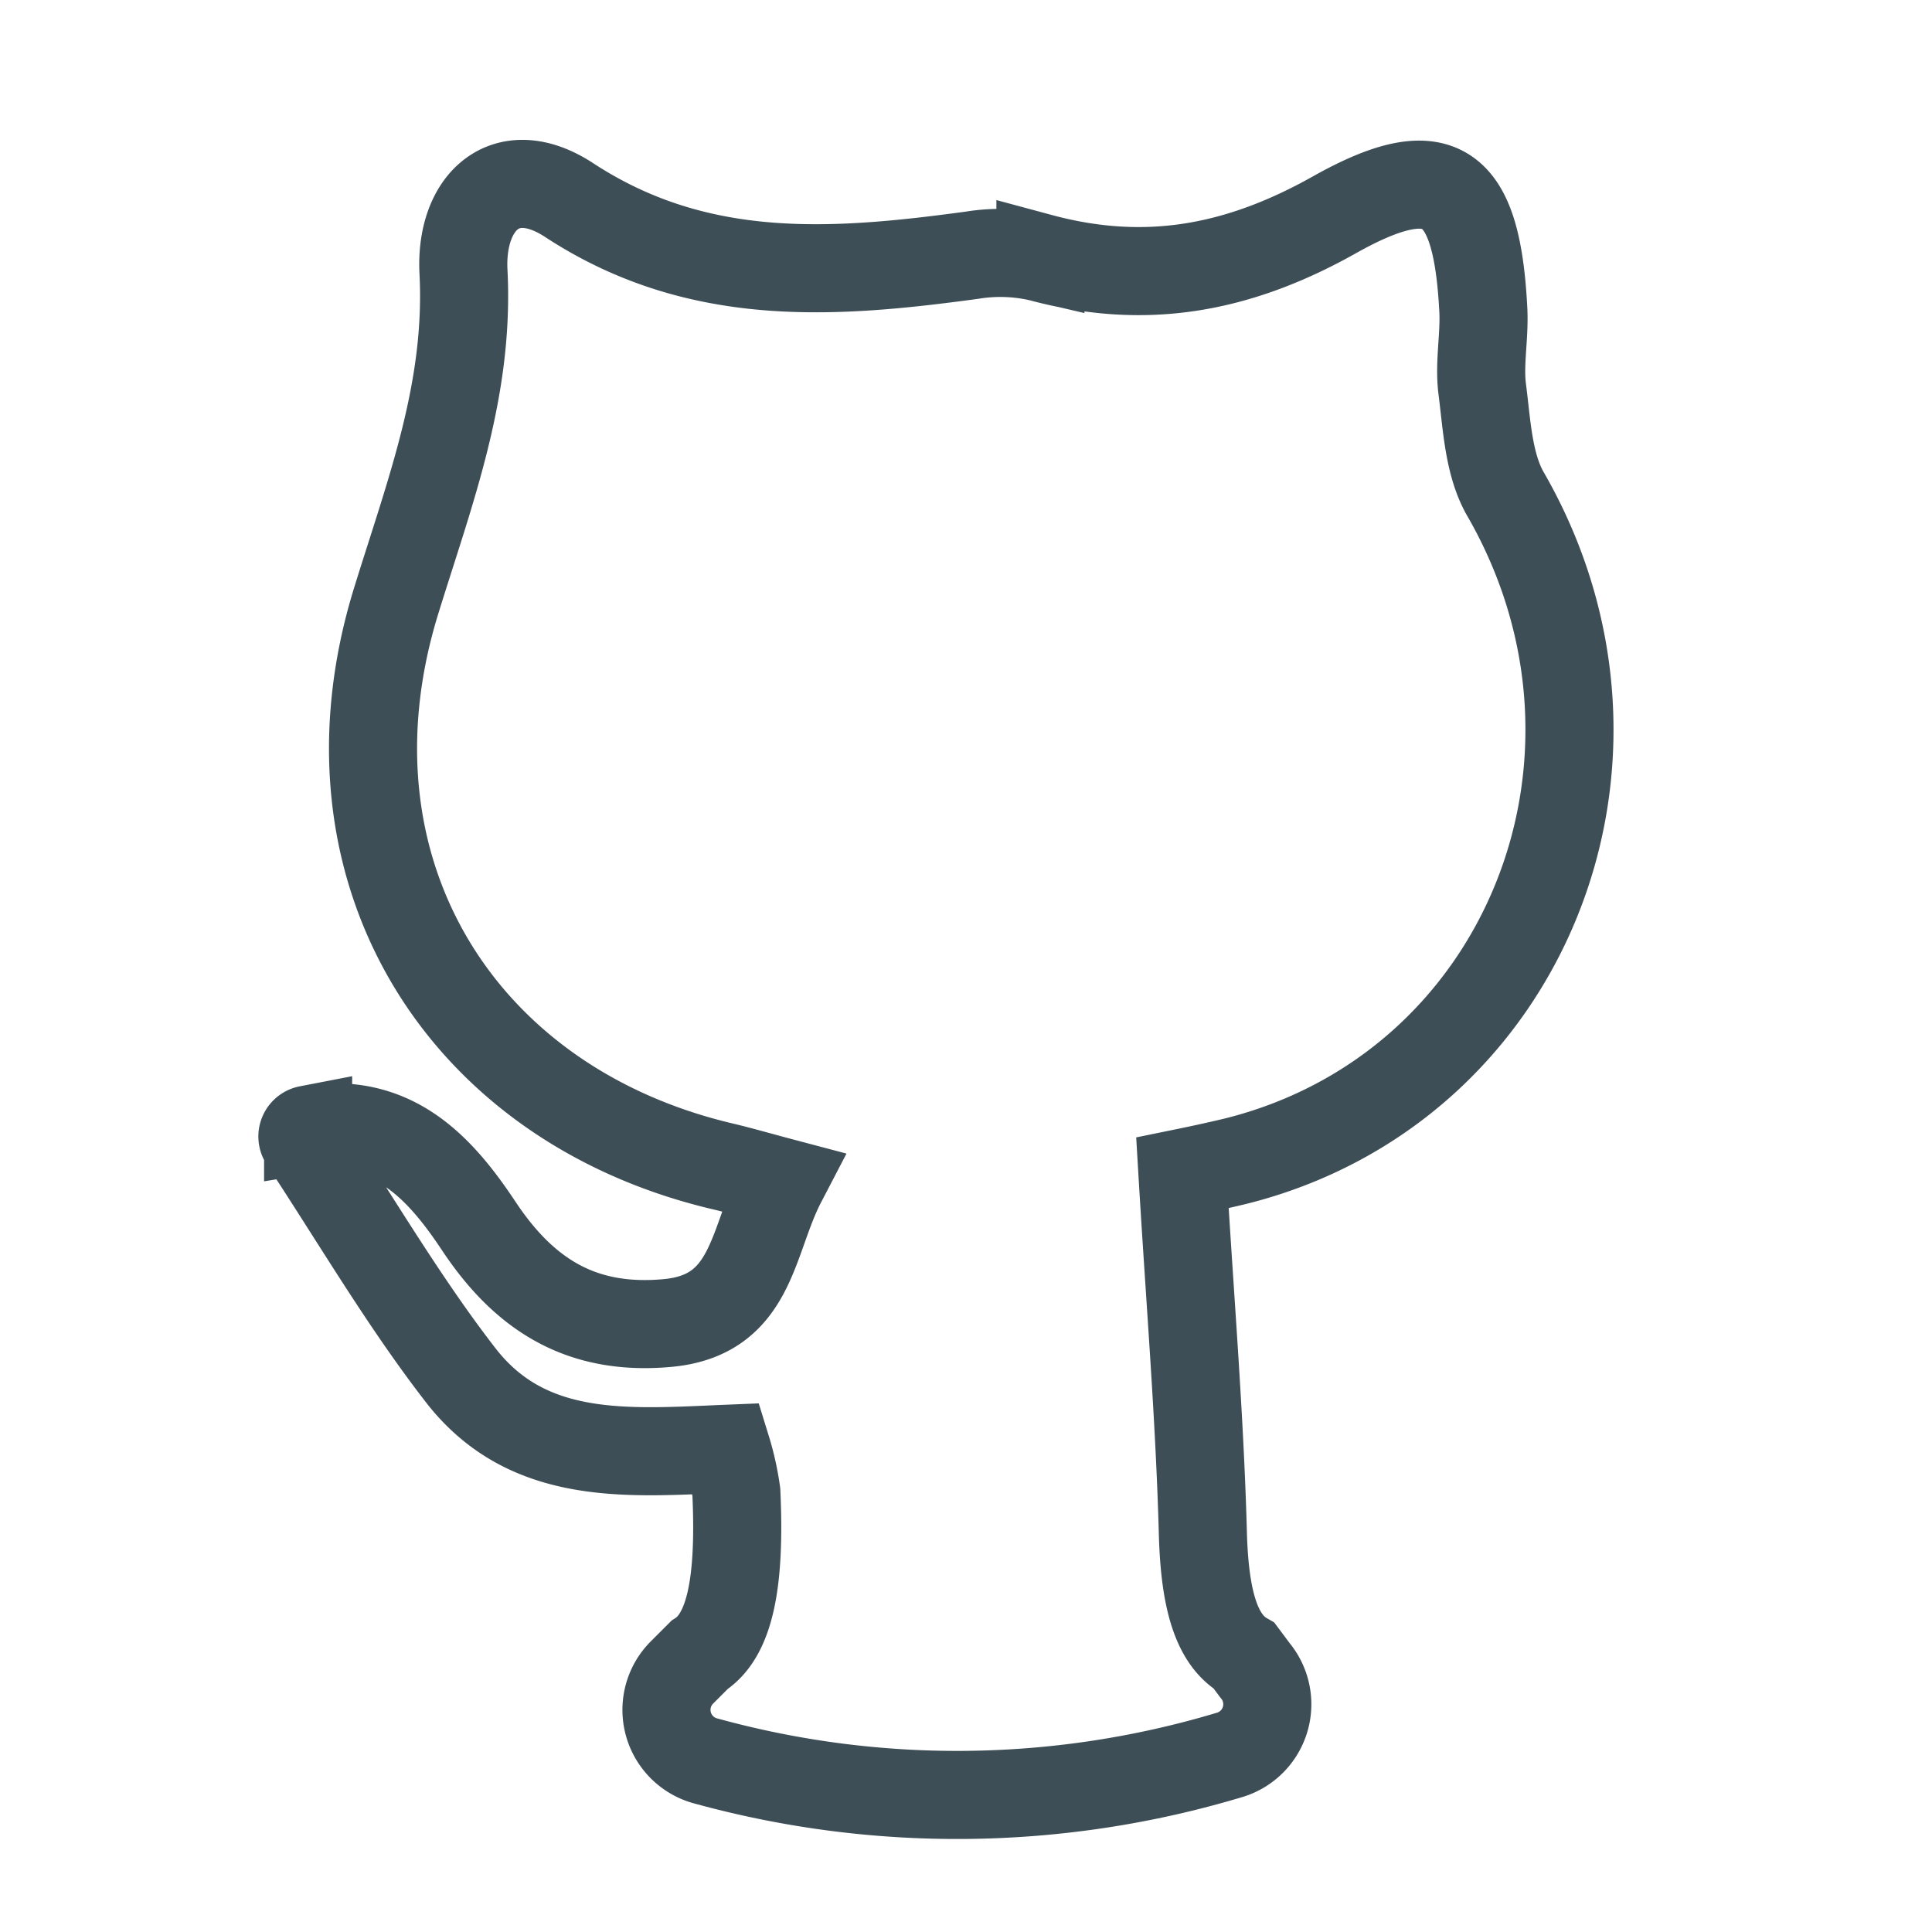 <svg id="Layer_1" data-name="Layer 1" xmlns="http://www.w3.org/2000/svg" width="109.67" height="109.67" viewBox="0 0 109.67 109.67">
  <title>socialMediaIcons</title>
  <path d="M70.63,94c-1.58-.92-2.25-3.2-2.35-7-.18-6.58-.73-13.16-1.16-20.42.44-.09,1.71-.35,3-.66,16.43-4.09,24-22.76,15.37-37.82-1-1.69-1.09-4-1.35-6-.19-1.48.14-3,.06-4.52-.37-7.16-2.37-8.81-8.48-5.37-5.51,3.09-10.76,4-16.66,2.41a10,10,0,0,0-3.9-.13c-7.89,1.07-15.56,1.64-22.85-3.13-3.6-2.36-6.21.11-6,4.09.34,6.67-1.9,12.44-3.81,18.62C17.8,49.21,26,62.61,40.9,66.18c1.07.25,2.13.56,3.49.92-1.74,3.34-1.63,7.55-6.49,8s-8.11-1.57-10.72-5.5c-2.27-3.42-4.94-6.25-9.69-5.48a.4.4,0,0,0-.26.61c3.05,4.64,5.73,9.22,8.94,13.36C30,83,35.68,82.47,41.25,82.24a15.6,15.6,0,0,1,.55,2.48c.23,5.07-.35,8.09-2.09,9.22l-1,1a3,3,0,0,0,1.28,5,53.73,53.73,0,0,0,29.83-.33,3,3,0,0,0,1.43-4.78Z" style="fill: none;stroke: #3E4E57;stroke-miterlimit: 10;stroke-width: 5px"/>
</svg>
